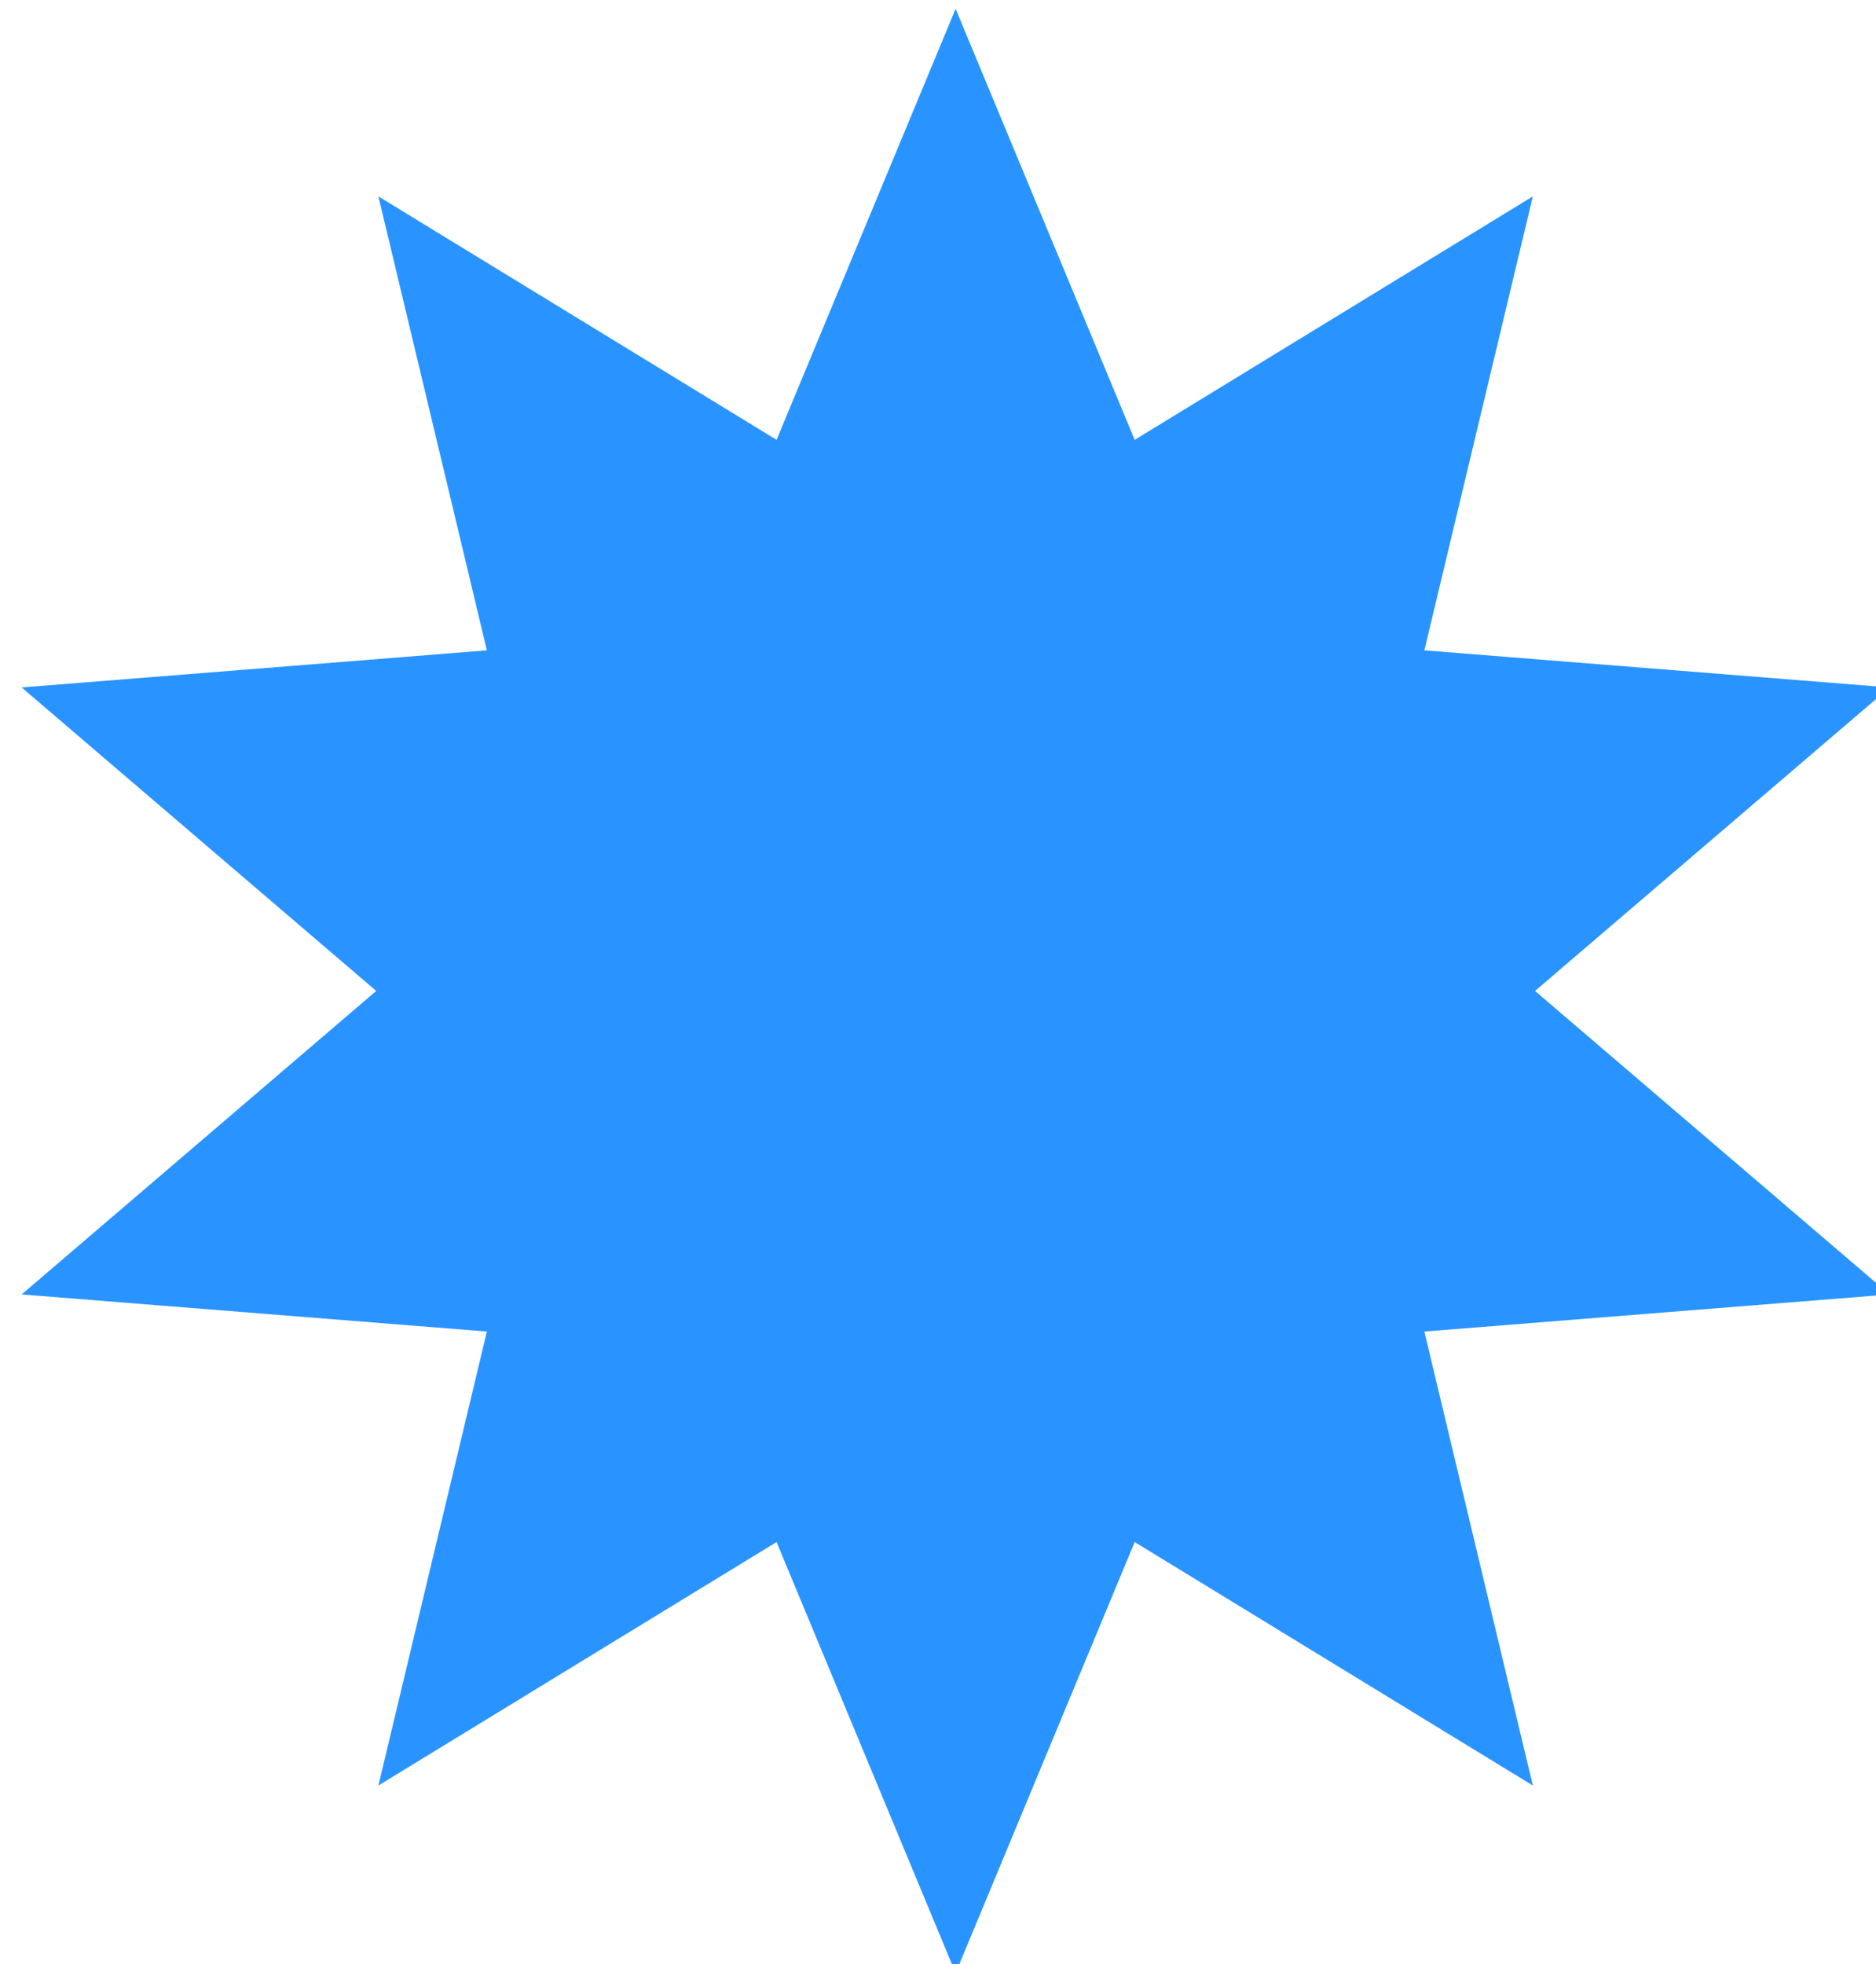 <svg width="213" height="223" viewBox="0 0 213 223" fill="none" xmlns="http://www.w3.org/2000/svg">
<g filter="url(#filter0_ii_1_320)">
<path d="M106.5 0L126.829 48.935L172.038 21.295L159.721 72.833L212.543 77.045L172.285 111.5L212.543 145.955L159.721 150.167L172.038 201.705L126.829 174.065L106.5 223L86.171 174.065L40.962 201.705L53.279 150.167L0.457 145.955L40.715 111.5L0.457 77.045L53.279 72.833L40.962 21.295L86.171 48.935L106.5 0Z" fill="#2994FF"/>
</g>
<defs>
<filter id="filter0_ii_1_320" x="-0.543" y="-3" width="216.086" height="230" filterUnits="userSpaceOnUse" color-interpolation-filters="sRGB">
<feFlood flood-opacity="0" result="BackgroundImageFix"/>
<feBlend mode="normal" in="SourceGraphic" in2="BackgroundImageFix" result="shape"/>
<feColorMatrix in="SourceAlpha" type="matrix" values="0 0 0 0 0 0 0 0 0 0 0 0 0 0 0 0 0 0 127 0" result="hardAlpha"/>
<feOffset dx="3" dy="4"/>
<feGaussianBlur stdDeviation="3"/>
<feComposite in2="hardAlpha" operator="arithmetic" k2="-1" k3="1"/>
<feColorMatrix type="matrix" values="0 0 0 0 0 0 0 0 0 0.363 0 0 0 0 0.82 0 0 0 1 0"/>
<feBlend mode="normal" in2="shape" result="effect1_innerShadow_1_320"/>
<feColorMatrix in="SourceAlpha" type="matrix" values="0 0 0 0 0 0 0 0 0 0 0 0 0 0 0 0 0 0 127 0" result="hardAlpha"/>
<feOffset dx="-1" dy="-3"/>
<feGaussianBlur stdDeviation="2"/>
<feComposite in2="hardAlpha" operator="arithmetic" k2="-1" k3="1"/>
<feColorMatrix type="matrix" values="0 0 0 0 0.76 0 0 0 0 0.846 0 0 0 0 1 0 0 0 1 0"/>
<feBlend mode="normal" in2="effect1_innerShadow_1_320" result="effect2_innerShadow_1_320"/>
</filter>
</defs>
</svg>

